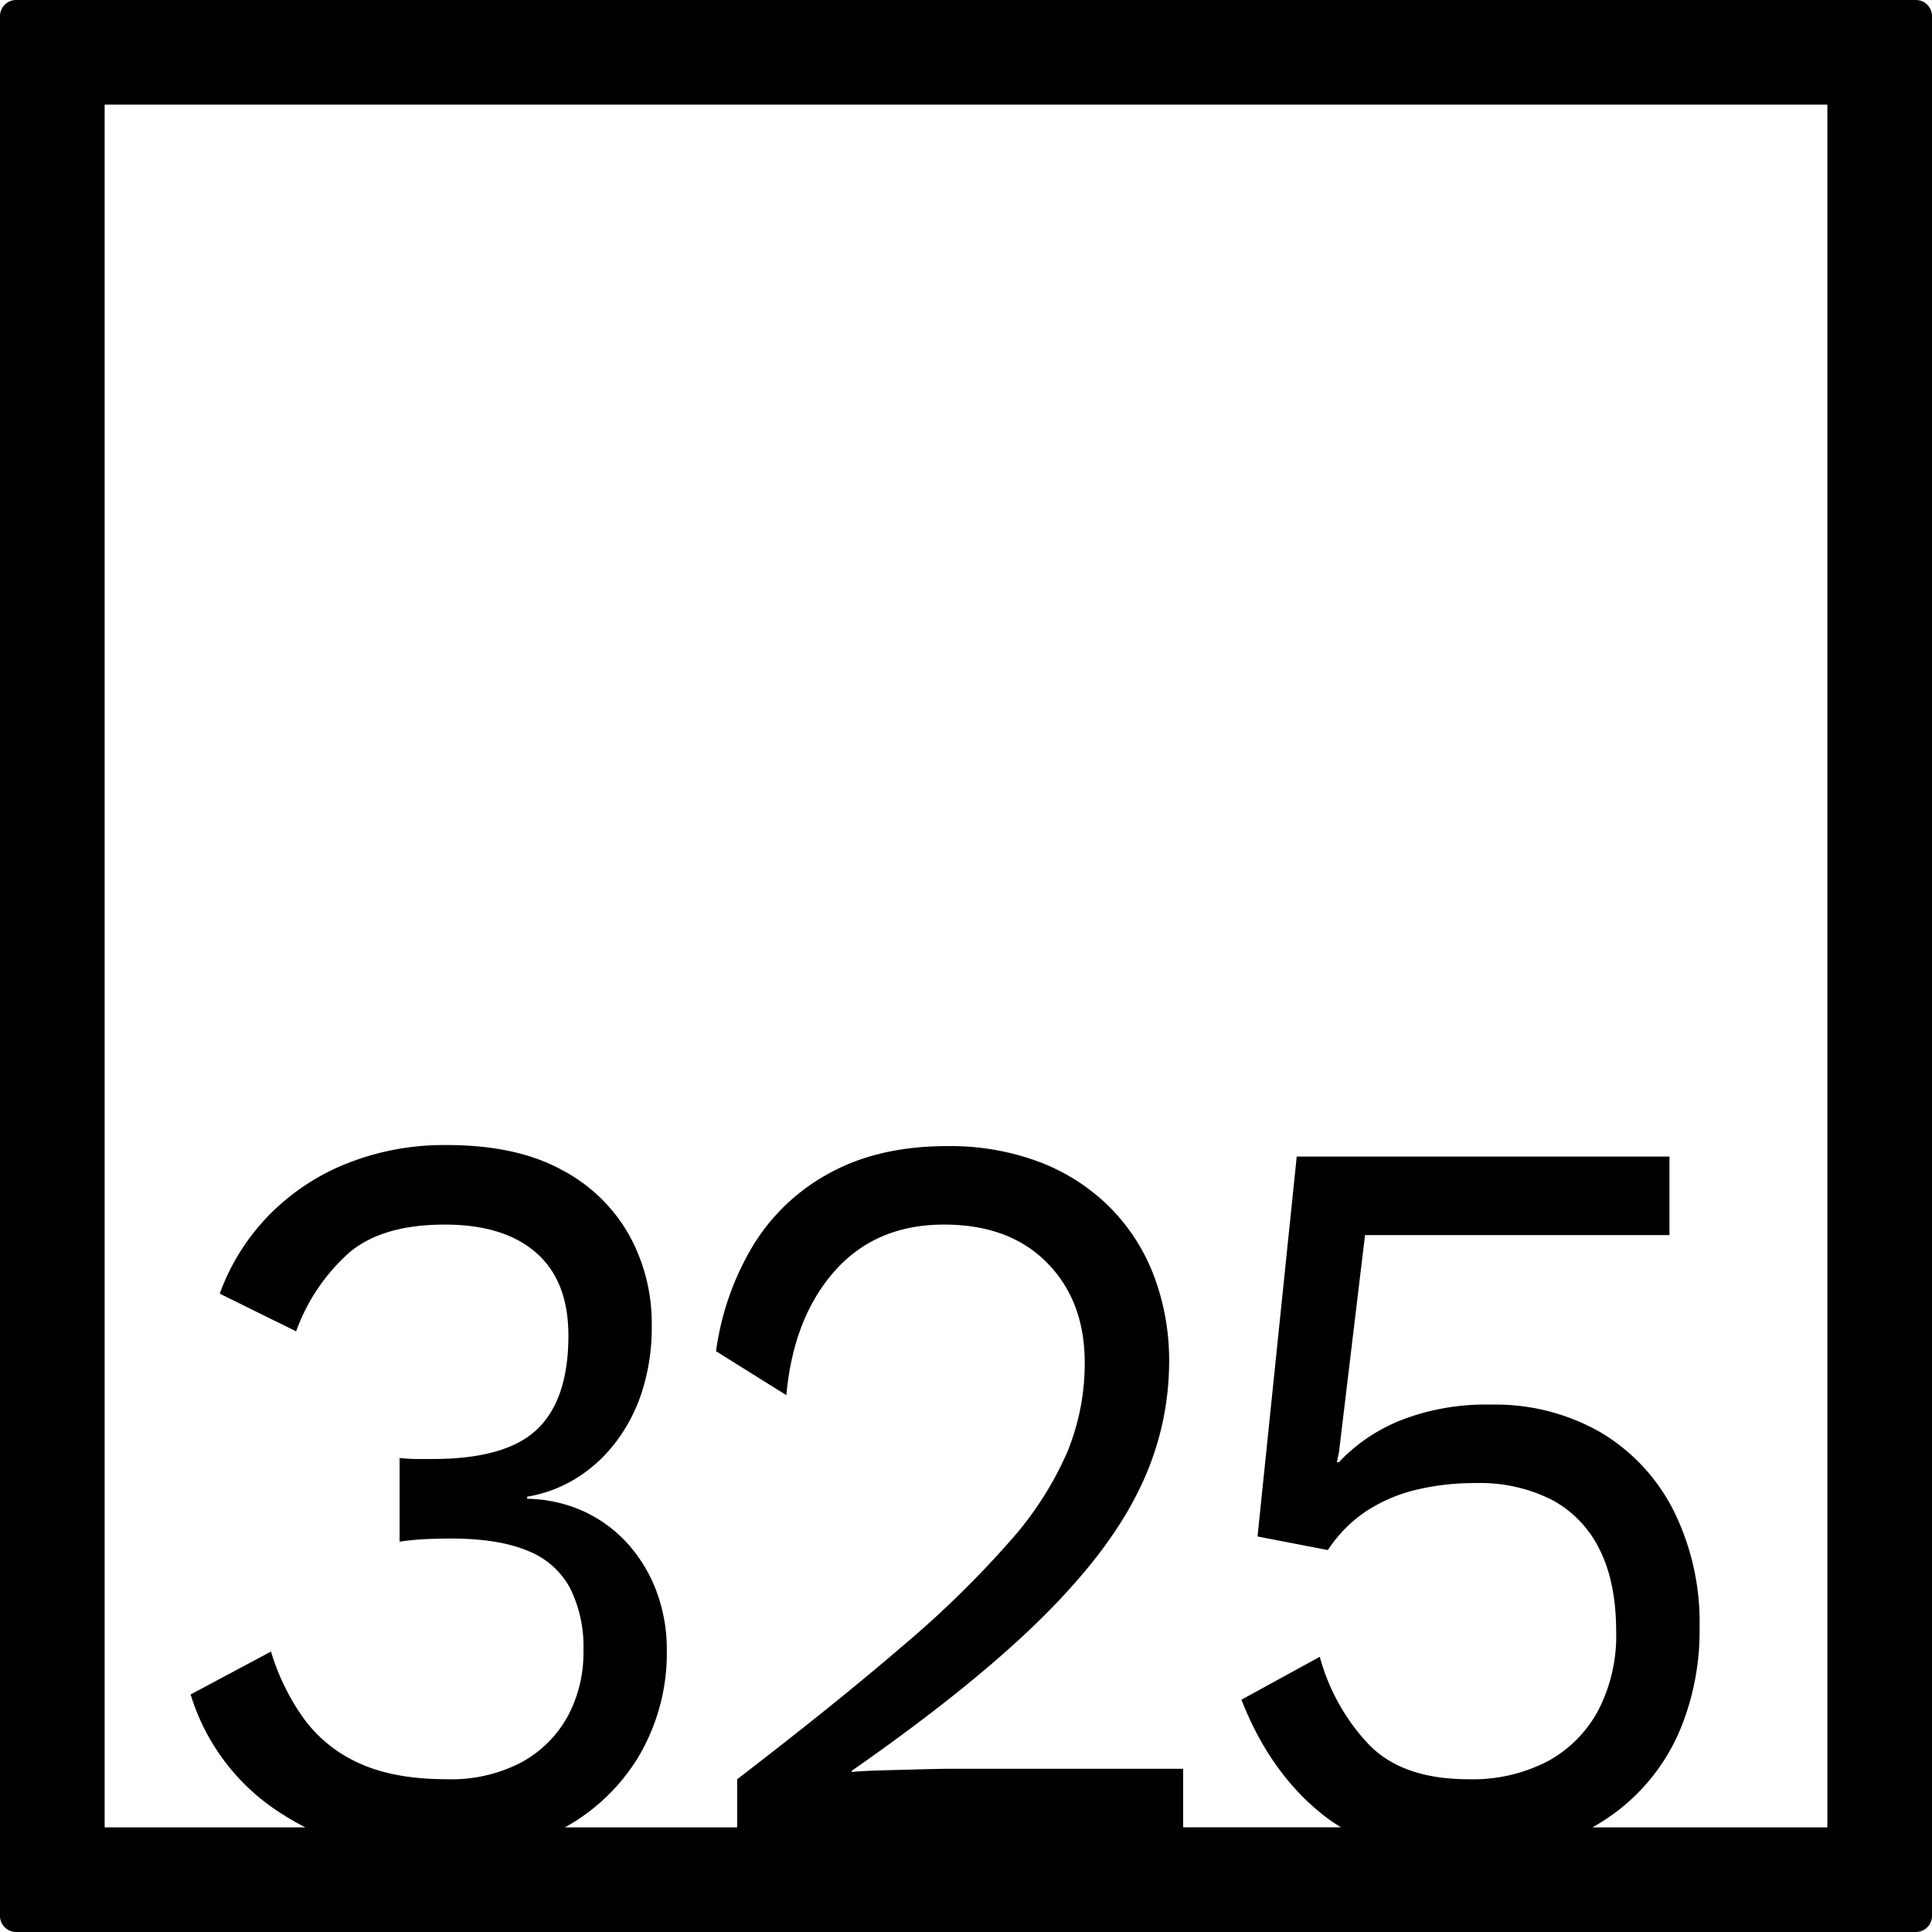 <svg xmlns="http://www.w3.org/2000/svg" width="120mm" height="120mm" viewBox="0 0 340.158 340.157">
  <g id="Zimmernummer">
      <g id="Z-04-325">
        <path fill="#000000" stroke="none" d="M337.323,0H2.835A2.836,2.836,0,0,0,0,2.835V337.323a2.834,2.834,0,0,0,2.835,2.834H337.323a2.834,2.834,0,0,0,2.835-2.834V2.835A2.836,2.836,0,0,0,337.323,0ZM321.732,321.732H280.37A35.212,35.212,0,0,0,296.229,303.5a45.519,45.519,0,0,0,3.007-16.951,44.145,44.145,0,0,0-4.6-20.636,33.627,33.627,0,0,0-12.824-13.726,37.248,37.248,0,0,0-19.369-4.883,41.062,41.062,0,0,0-15.831,2.763,30.472,30.472,0,0,0-10.878,7.371h-.353l.353-1.659,4.6-38.324h53.6V203.633H228.307l-6.9,66.884,12.382,2.395a24.084,24.084,0,0,1,6.722-6.817,27.687,27.687,0,0,1,8.755-3.778,44,44,0,0,1,10.524-1.2,28.111,28.111,0,0,1,13.443,2.948,19.729,19.729,0,0,1,8.4,8.752q2.917,5.8,2.918,14.464a28.521,28.521,0,0,1-3.184,13.911,22.03,22.03,0,0,1-8.933,8.937,28.63,28.63,0,0,1-13.885,3.132q-11.5,0-17.423-5.989a36.2,36.2,0,0,1-8.755-15.569l-13.8,7.555q5.129,13.085,14.593,20.452a30.306,30.306,0,0,0,2.951,2.02h-27.8V311.42H167.46q-1.77,0-5.218.093t-6.9.183q-3.45.1-5.395.277v-.184q20.869-14.553,33.076-26.532t17.512-22.94a50.849,50.849,0,0,0,5.307-22.386,42.144,42.144,0,0,0-2.742-15.478,34.408,34.408,0,0,0-7.872-12.068,35.355,35.355,0,0,0-12.293-7.83,44.67,44.67,0,0,0-16.184-2.765q-11.853,0-20.43,4.606A35.534,35.534,0,0,0,132.7,219.11,48.788,48.788,0,0,0,126.07,237.9l12.382,7.739q1.235-13.633,8.49-21.834t19.28-8.2q11.5,0,18.131,6.726t6.632,17.6a41.3,41.3,0,0,1-3.006,15.569A58.842,58.842,0,0,1,177.9,271.254a176.01,176.01,0,0,1-18.837,18.425q-11.766,10.135-29.275,23.584v8.469H99.462a34.76,34.76,0,0,0,12.9-12.338,35.8,35.8,0,0,0,5.041-18.978,29.082,29.082,0,0,0-1.68-9.857,26.236,26.236,0,0,0-4.865-8.384,24.03,24.03,0,0,0-7.694-5.9,25.072,25.072,0,0,0-10.348-2.394v-.369a23.863,23.863,0,0,0,8.314-3.04,25.805,25.805,0,0,0,6.987-6.172,29.6,29.6,0,0,0,4.864-9.121,37.188,37.188,0,0,0,1.769-11.884,32.158,32.158,0,0,0-3.98-15.846,29.128,29.128,0,0,0-11.939-11.515q-7.96-4.328-20.165-4.331a46.224,46.224,0,0,0-17.777,3.317,39.687,39.687,0,0,0-13.708,9.213,38.606,38.606,0,0,0-8.491,13.634L52.135,234.4a34.059,34.059,0,0,1,9.2-13.726q5.837-5.067,16.98-5.068,10.435,0,16.1,4.975t5.66,14.556q0,11.241-5.483,16.491t-18.4,5.251H73.449a26.636,26.636,0,0,1-3.095-.185v14.741a44.837,44.837,0,0,1,4.775-.46q2.3-.092,4.246-.093,8.311,0,13.442,2.119a14.474,14.474,0,0,1,7.518,6.541,23.065,23.065,0,0,1,2.388,11.055,23.619,23.619,0,0,1-2.83,11.7,20.458,20.458,0,0,1-8.137,8.014,26.618,26.618,0,0,1-13.089,2.949q-9.2,0-15.3-2.764a24.354,24.354,0,0,1-9.817-7.831,40.023,40.023,0,0,1-5.838-11.884l-14.15,7.555a37.875,37.875,0,0,0,16.185,21.1c1.306.836,2.647,1.6,4.018,2.3H18.425V18.425H321.732Z"/>
      </g>
    </g>
</svg>
